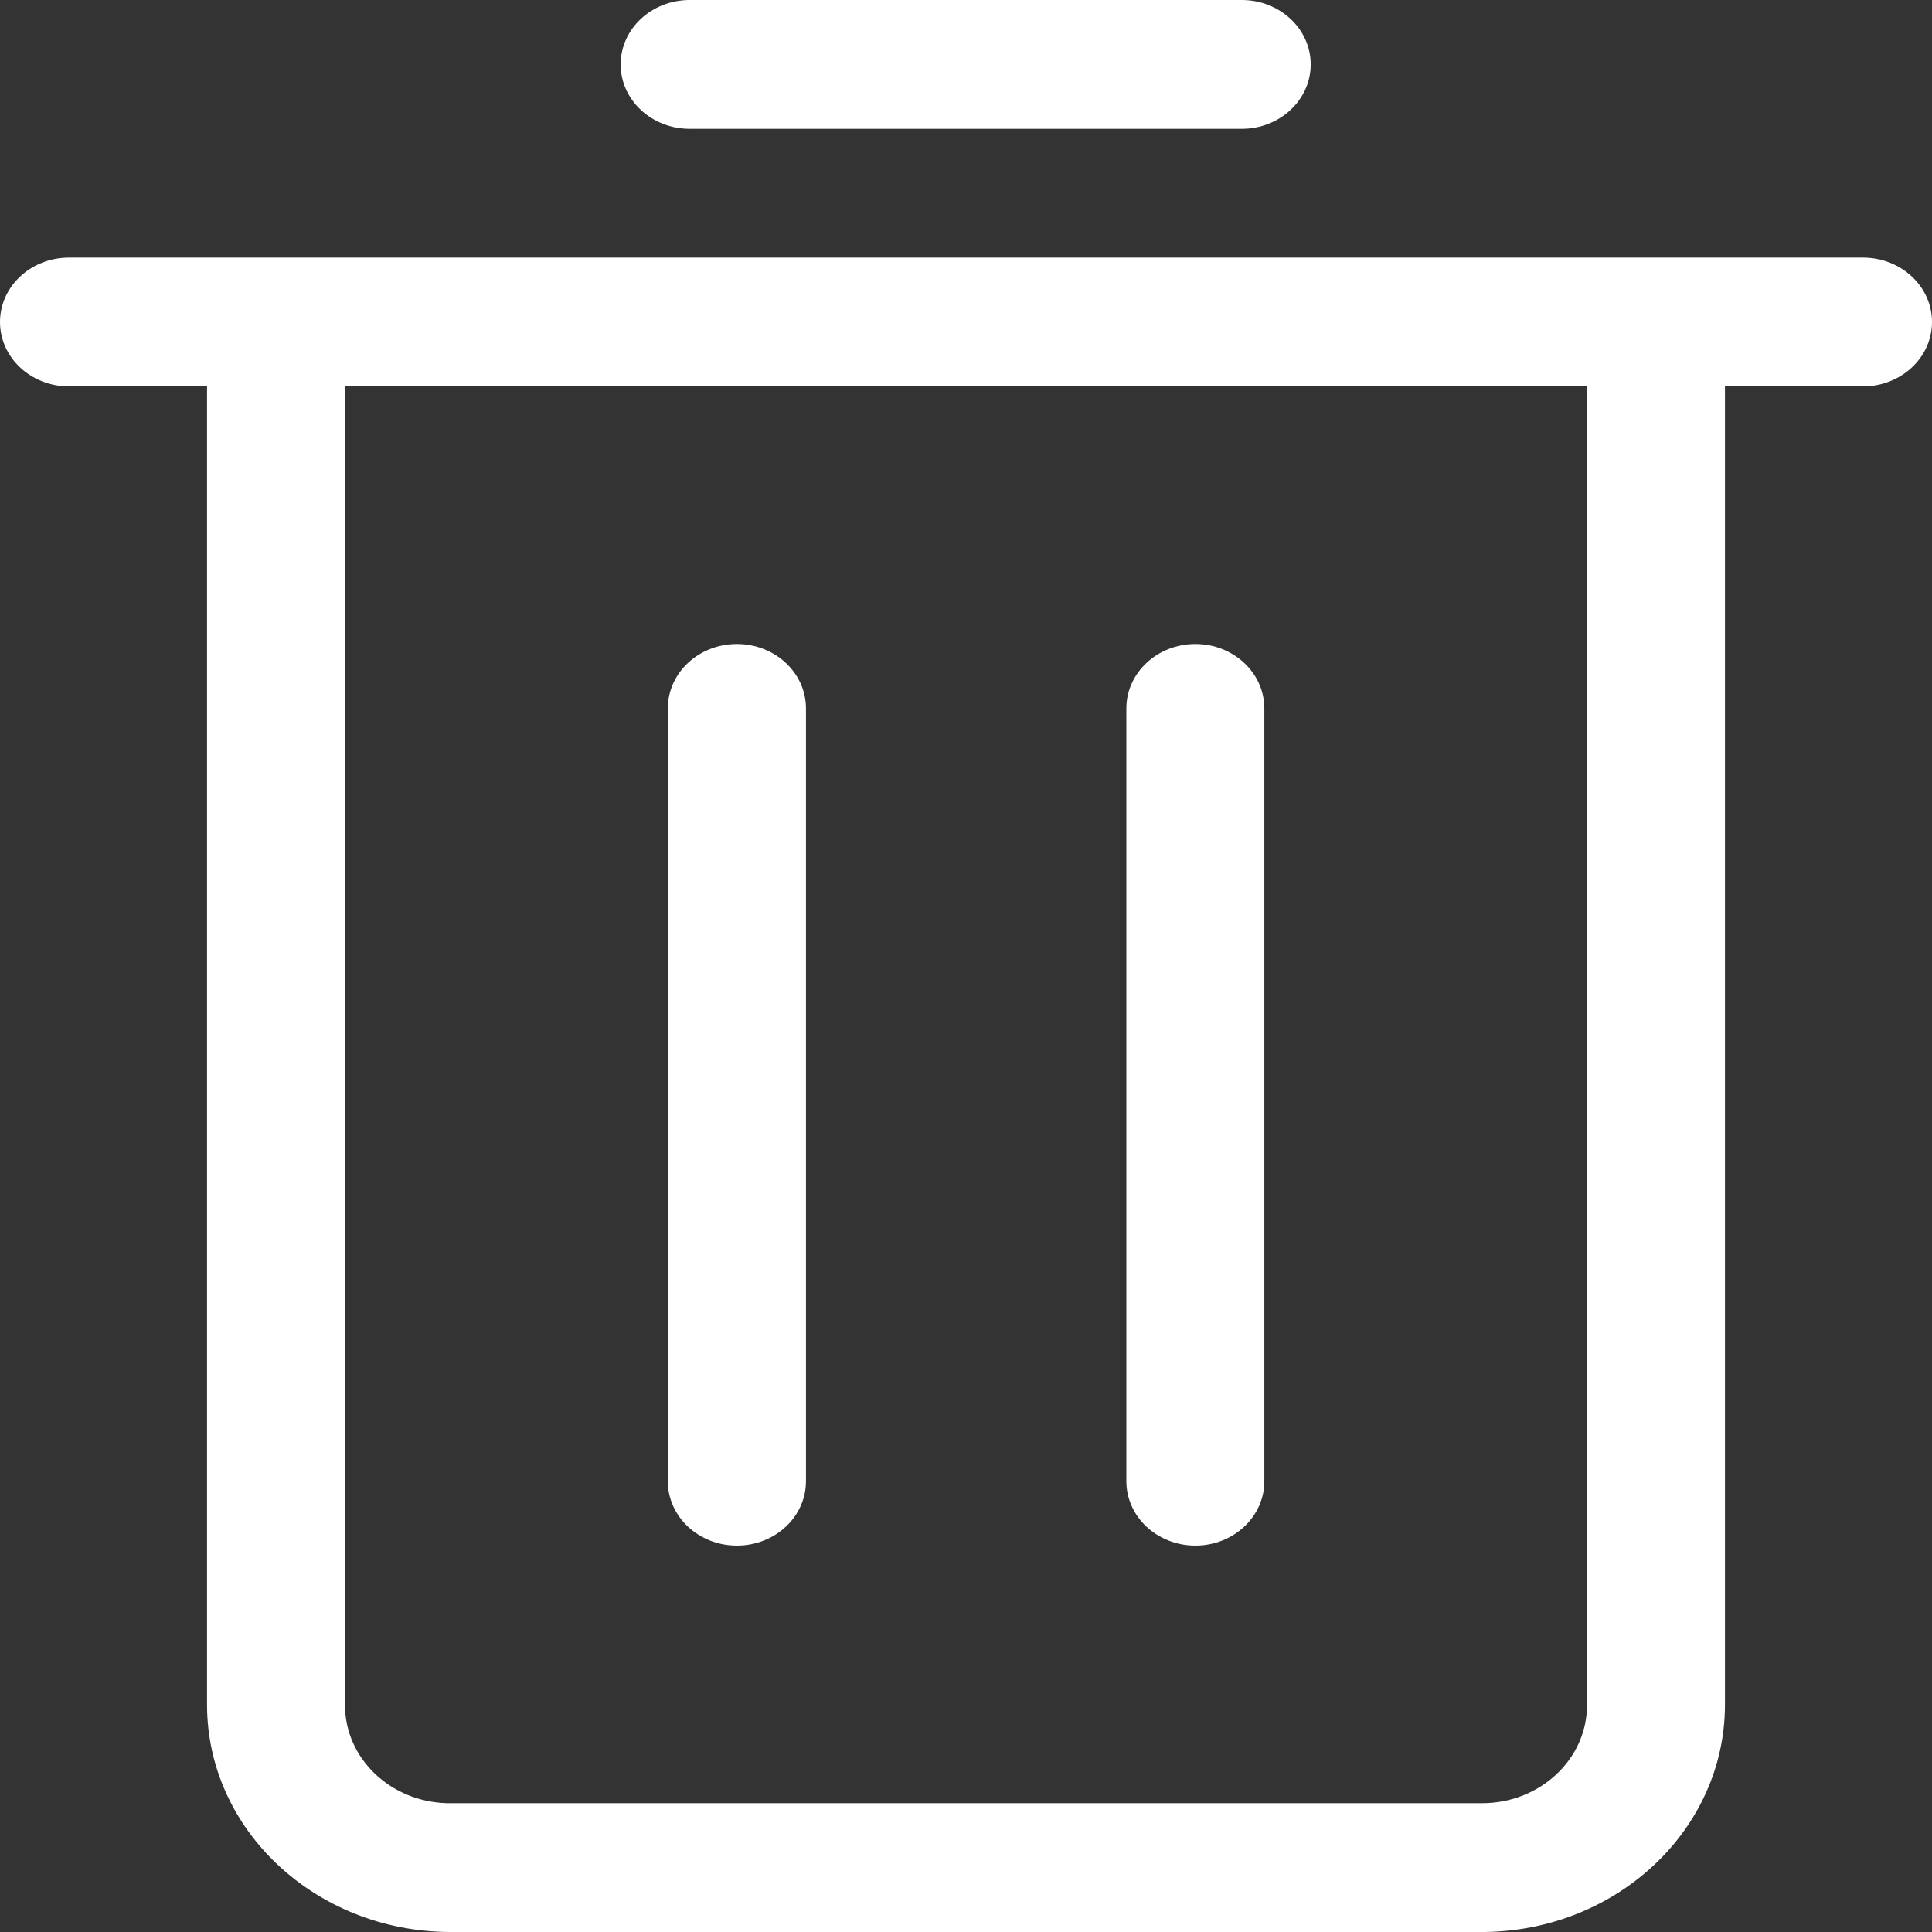 <svg width="12" height="12" viewBox="0 0 12 12" fill="none" xmlns="http://www.w3.org/2000/svg">
<rect x="0" y="0" width="12" height="12" fill="#333333" stroke="none"/>
<g id="Layer_1" clip-path="url(#clip0_3189_88451)">
<g id="Layer 2">
<path id="Vector" d="M0.429 2.4H1.286V10.592C1.288 11.368 1.962 11.997 2.794 12H9.223C10.048 11.989 10.712 11.362 10.714 10.592V2.4H11.571C11.808 2.4 12 2.221 12 2C12 1.779 11.808 1.6 11.571 1.6H0.429C0.192 1.6 0 1.779 0 2C0 2.221 0.192 2.4 0.429 2.4ZM9.857 2.4V10.592C9.857 10.927 9.565 11.2 9.206 11.2H2.777C2.424 11.191 2.143 10.921 2.143 10.592V2.4H9.857Z" fill="white"/>
<path id="Vector_2" d="M4.284 0.8H7.713C7.949 0.8 8.141 0.621 8.141 0.4C8.141 0.179 7.949 0 7.713 0H4.284C4.047 0 3.855 0.179 3.855 0.4C3.855 0.621 4.047 0.8 4.284 0.8Z" fill="white"/>
<path id="Vector_3" d="M4.577 9.6C4.814 9.6 5.006 9.421 5.006 9.2V4.4C5.006 4.179 4.814 4 4.577 4C4.34 4 4.148 4.179 4.148 4.4V9.2C4.148 9.421 4.34 9.6 4.577 9.6Z" fill="white"/>
<path id="Vector_4" d="M7.425 9.6C7.661 9.6 7.853 9.421 7.853 9.2V4.4C7.853 4.179 7.661 4 7.425 4C7.188 4 6.996 4.179 6.996 4.4V9.2C6.996 9.421 7.188 9.6 7.425 9.6Z" fill="white"/>
</g>
</g>
<defs>
<clipPath id="clip0_3189_88451">
<rect width="12" height="12" fill="white"/>
</clipPath>
</defs>
</svg>
